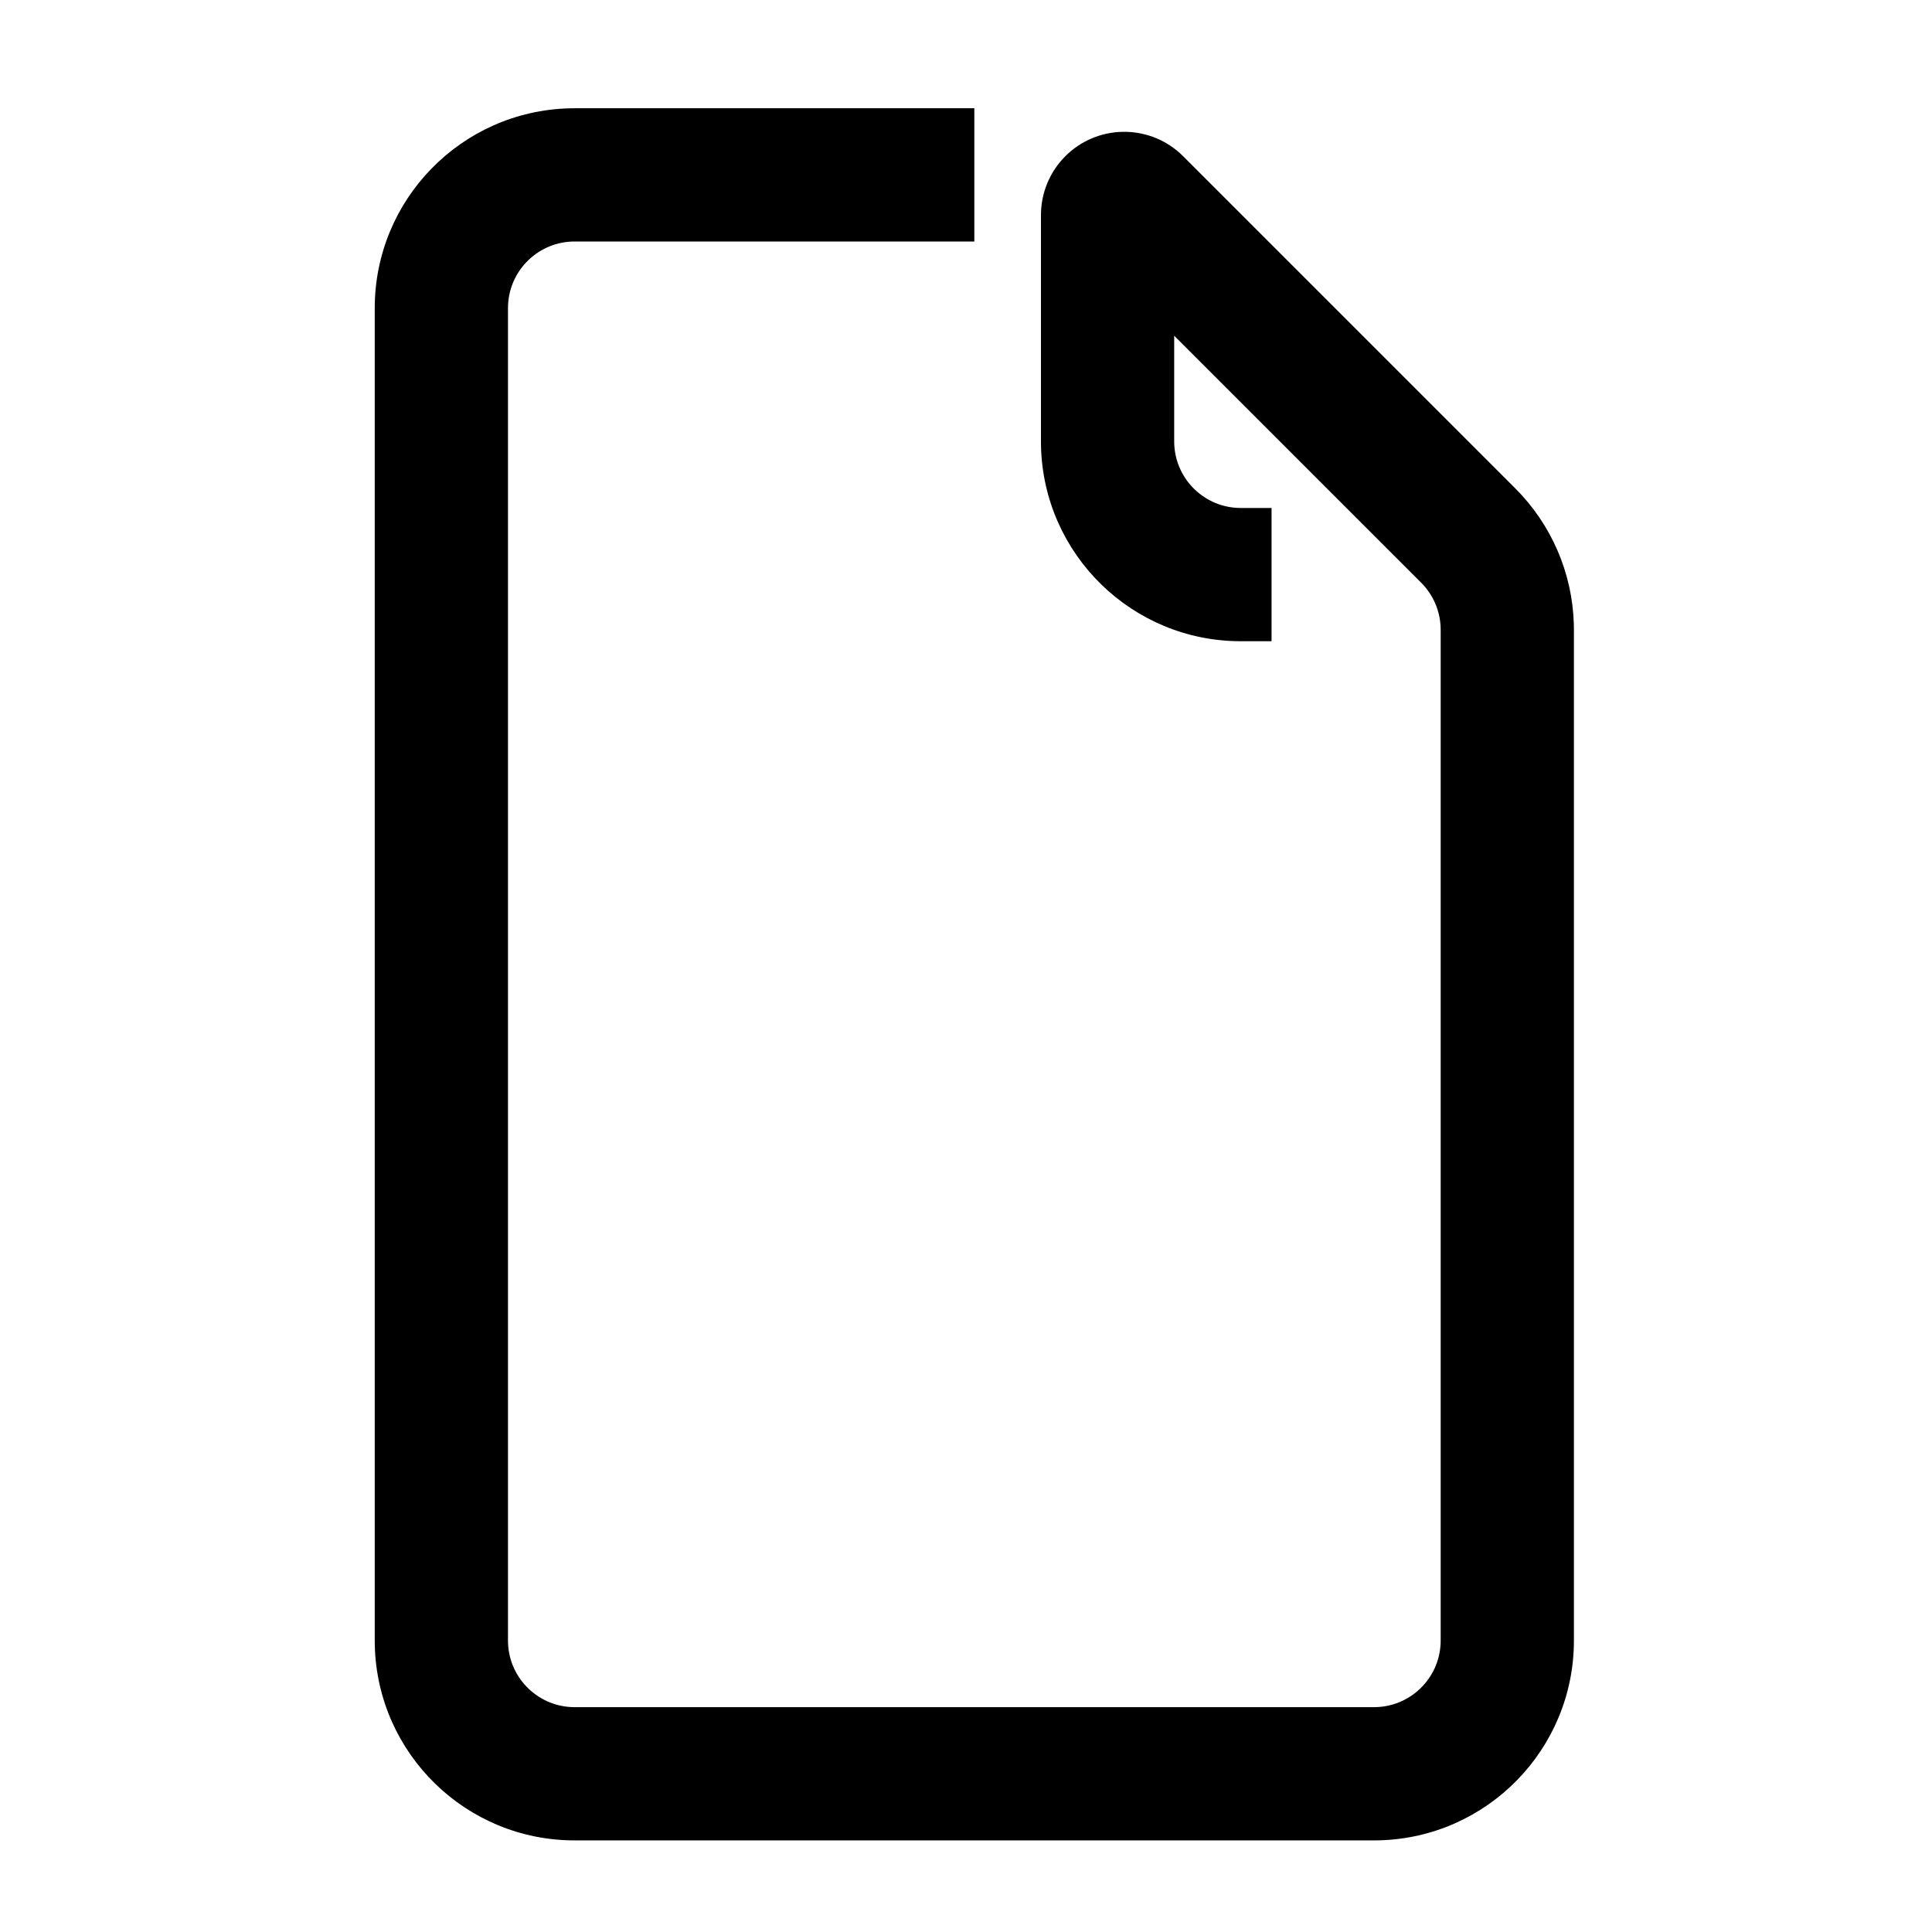 <?xml version="1.0" encoding="UTF-8"?><svg viewBox="0 0 116 116" version="1.1" xmlns="http://www.w3.org/2000/svg" xmlns:xlink="http://www.w3.org/1999/xlink">
  <title>file</title>
  <g id="file" stroke="none" stroke-width="1" fill="none" fill-rule="evenodd" transform="translate(0, 0)">
    <path d="M58.5,6.5 L58.5,14.5 L34.5,14.5 C32.358,14.5 30.609,16.184 30.505,18.3 L30.5,18.5 L30.5,98.5 C30.5,100.642 32.184,102.391 34.3,102.495 L34.5,102.5 L82.5,102.5 C84.642,102.5 86.391,100.816 86.495,98.7 L86.5,98.5 L86.5,37.814 C86.5,36.829 86.137,35.881 85.484,35.15 L85.328,34.985 L70.5,20.157 L70.5,26.5 C70.5,28.642 72.184,30.391 74.3,30.495 L74.5,30.5 L76.346,30.5 L76.346,38.5 L74.5,38.5 C67.975,38.5 62.666,33.291 62.504,26.805 L62.5,26.5 L62.5,12.914 C62.5,11.588 63.027,10.316 63.964,9.379 C65.858,7.485 68.892,7.428 70.855,9.207 L71.036,9.379 L90.985,29.328 C93.152,31.496 94.405,34.406 94.495,37.461 L94.5,37.814 L94.5,98.5 C94.5,105.025 89.291,110.334 82.805,110.496 L82.5,110.5 L34.5,110.5 C27.975,110.5 22.666,105.291 22.504,98.805 L22.5,98.5 L22.5,18.5 C22.5,11.975 27.709,6.666 34.195,6.504 L34.5,6.5 L58.5,6.5 Z" id="Path" fill="#000000" fill-rule="nonzero"></path>
  </g>
</svg>
